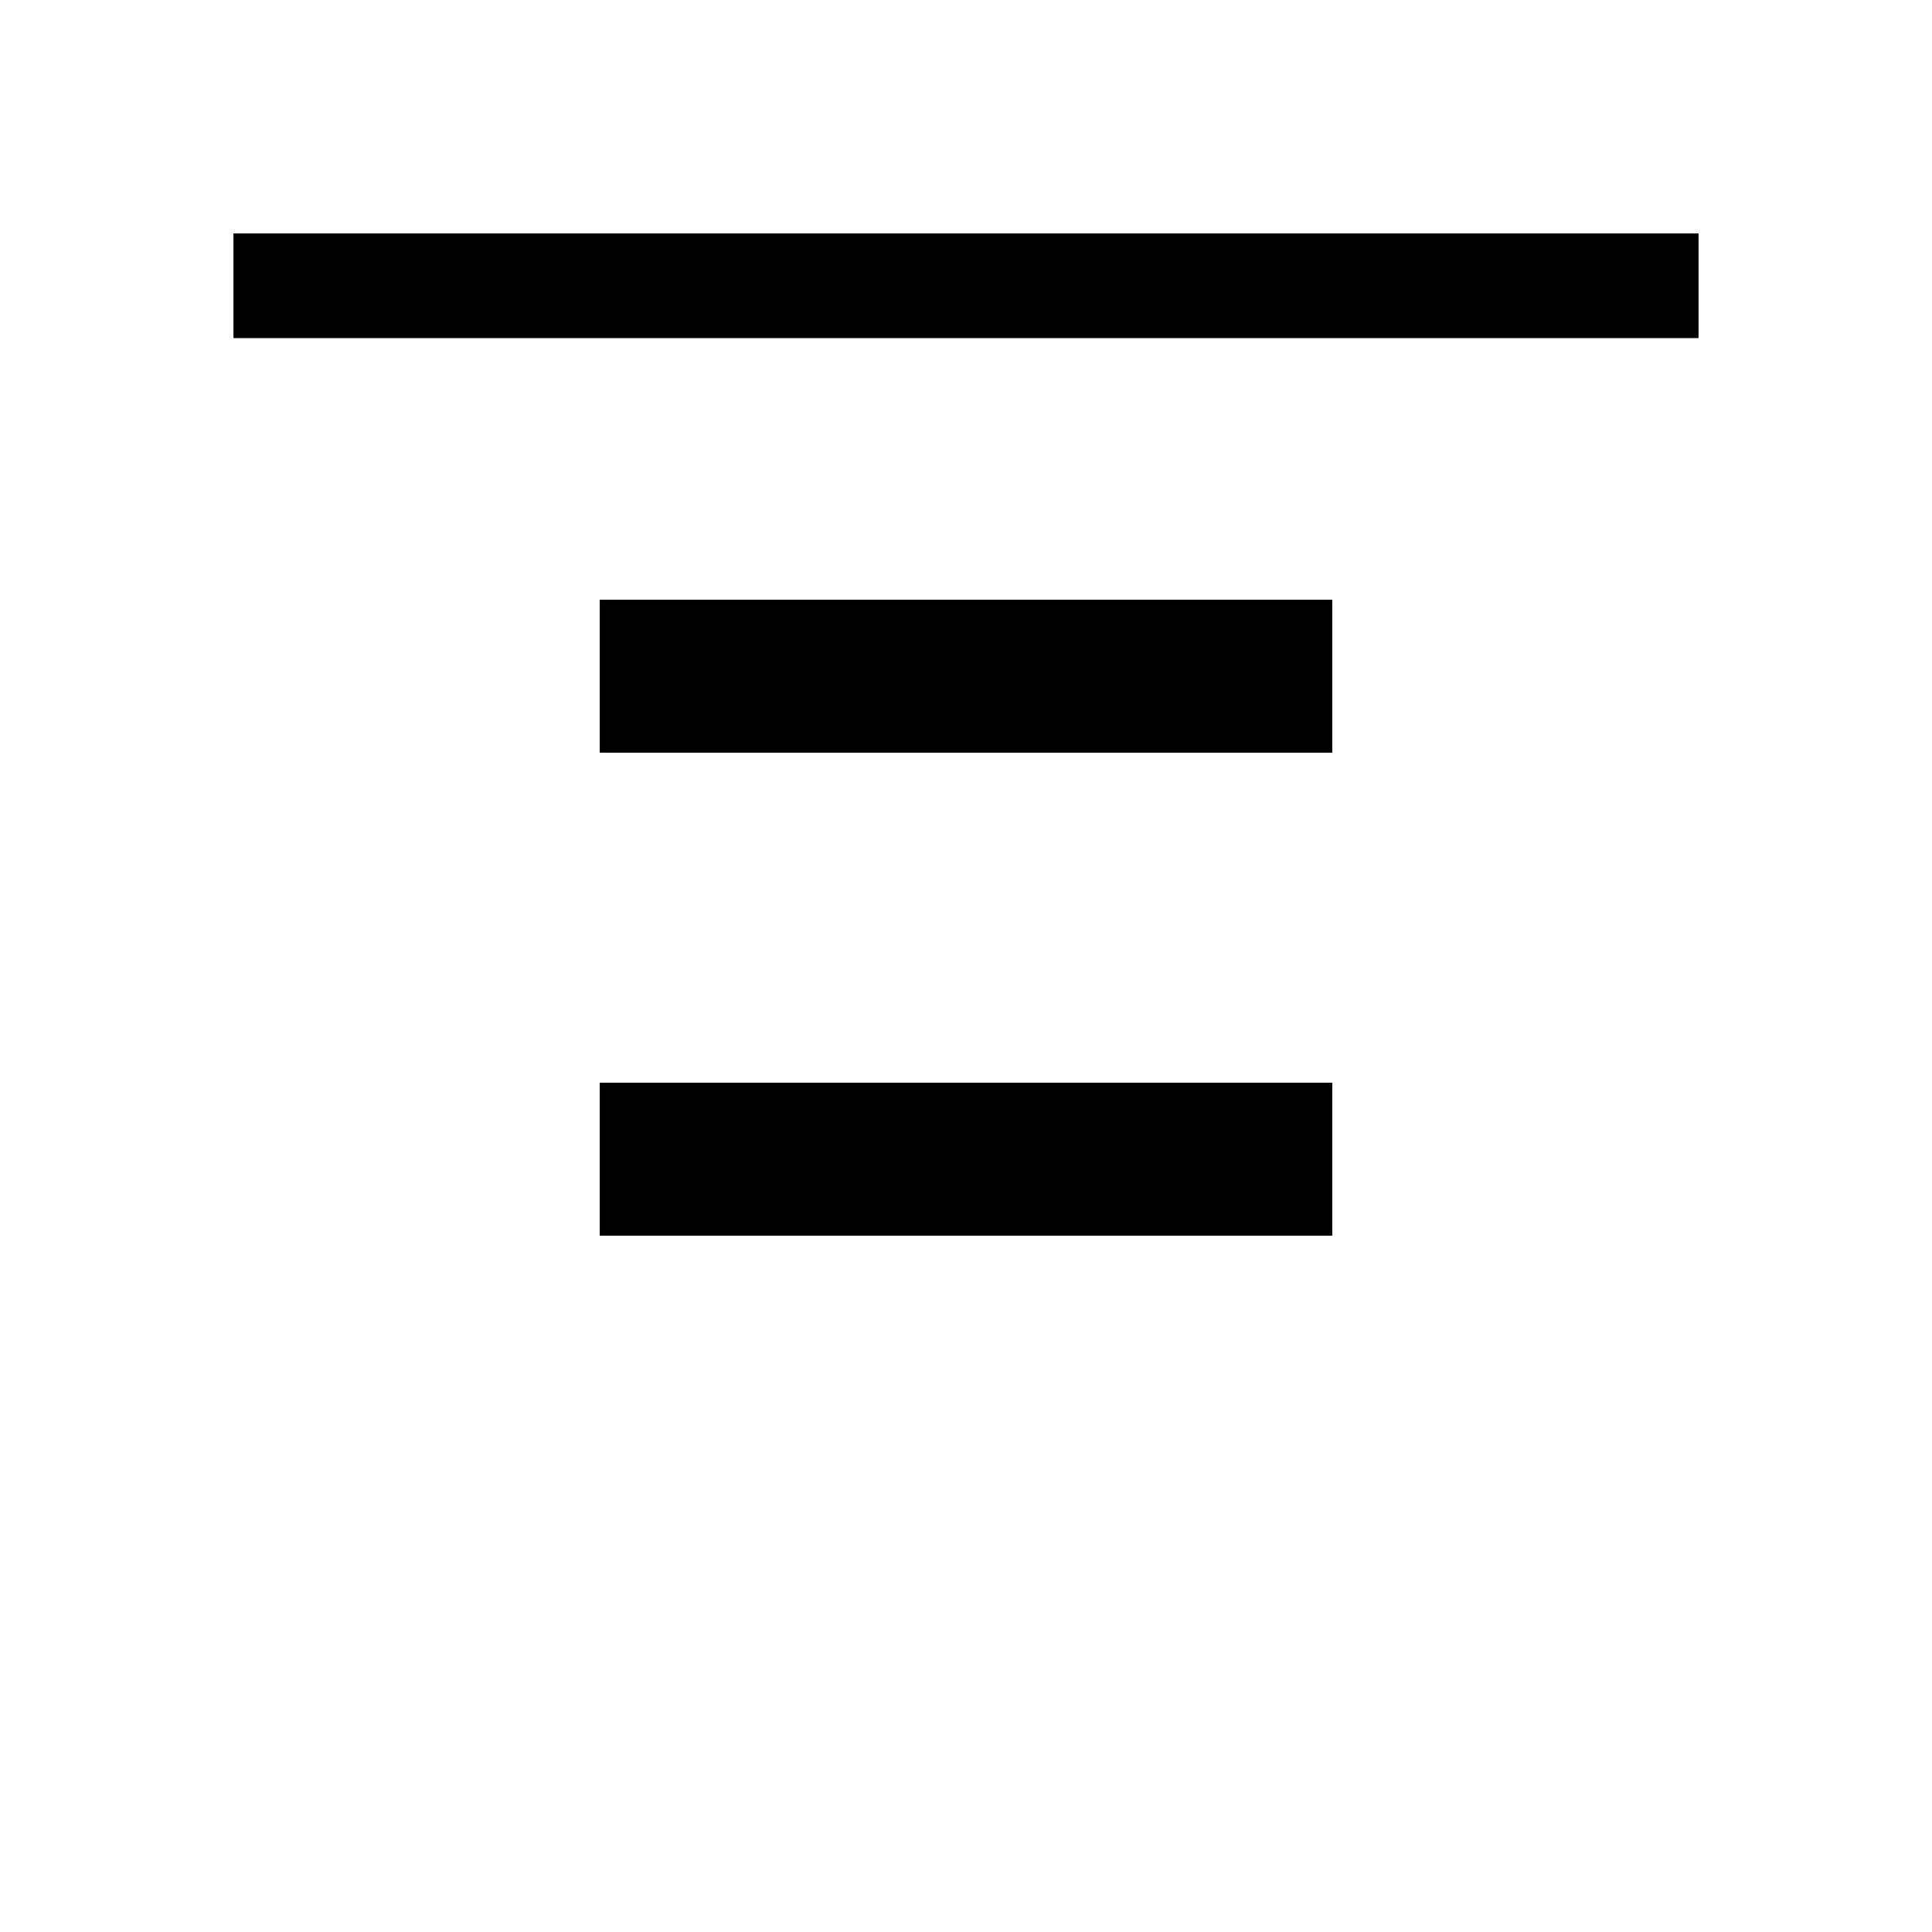 <svg xmlns="http://www.w3.org/2000/svg" height="20" viewBox="0 -960 960 960" width="20"><path d="M116.001-792v-51.999h727.998V-792H116.001Zm182 205.999v-75.998h363.998v75.998H298.001Zm0 240v-75.998h363.998v75.998H298.001Z"/></svg>